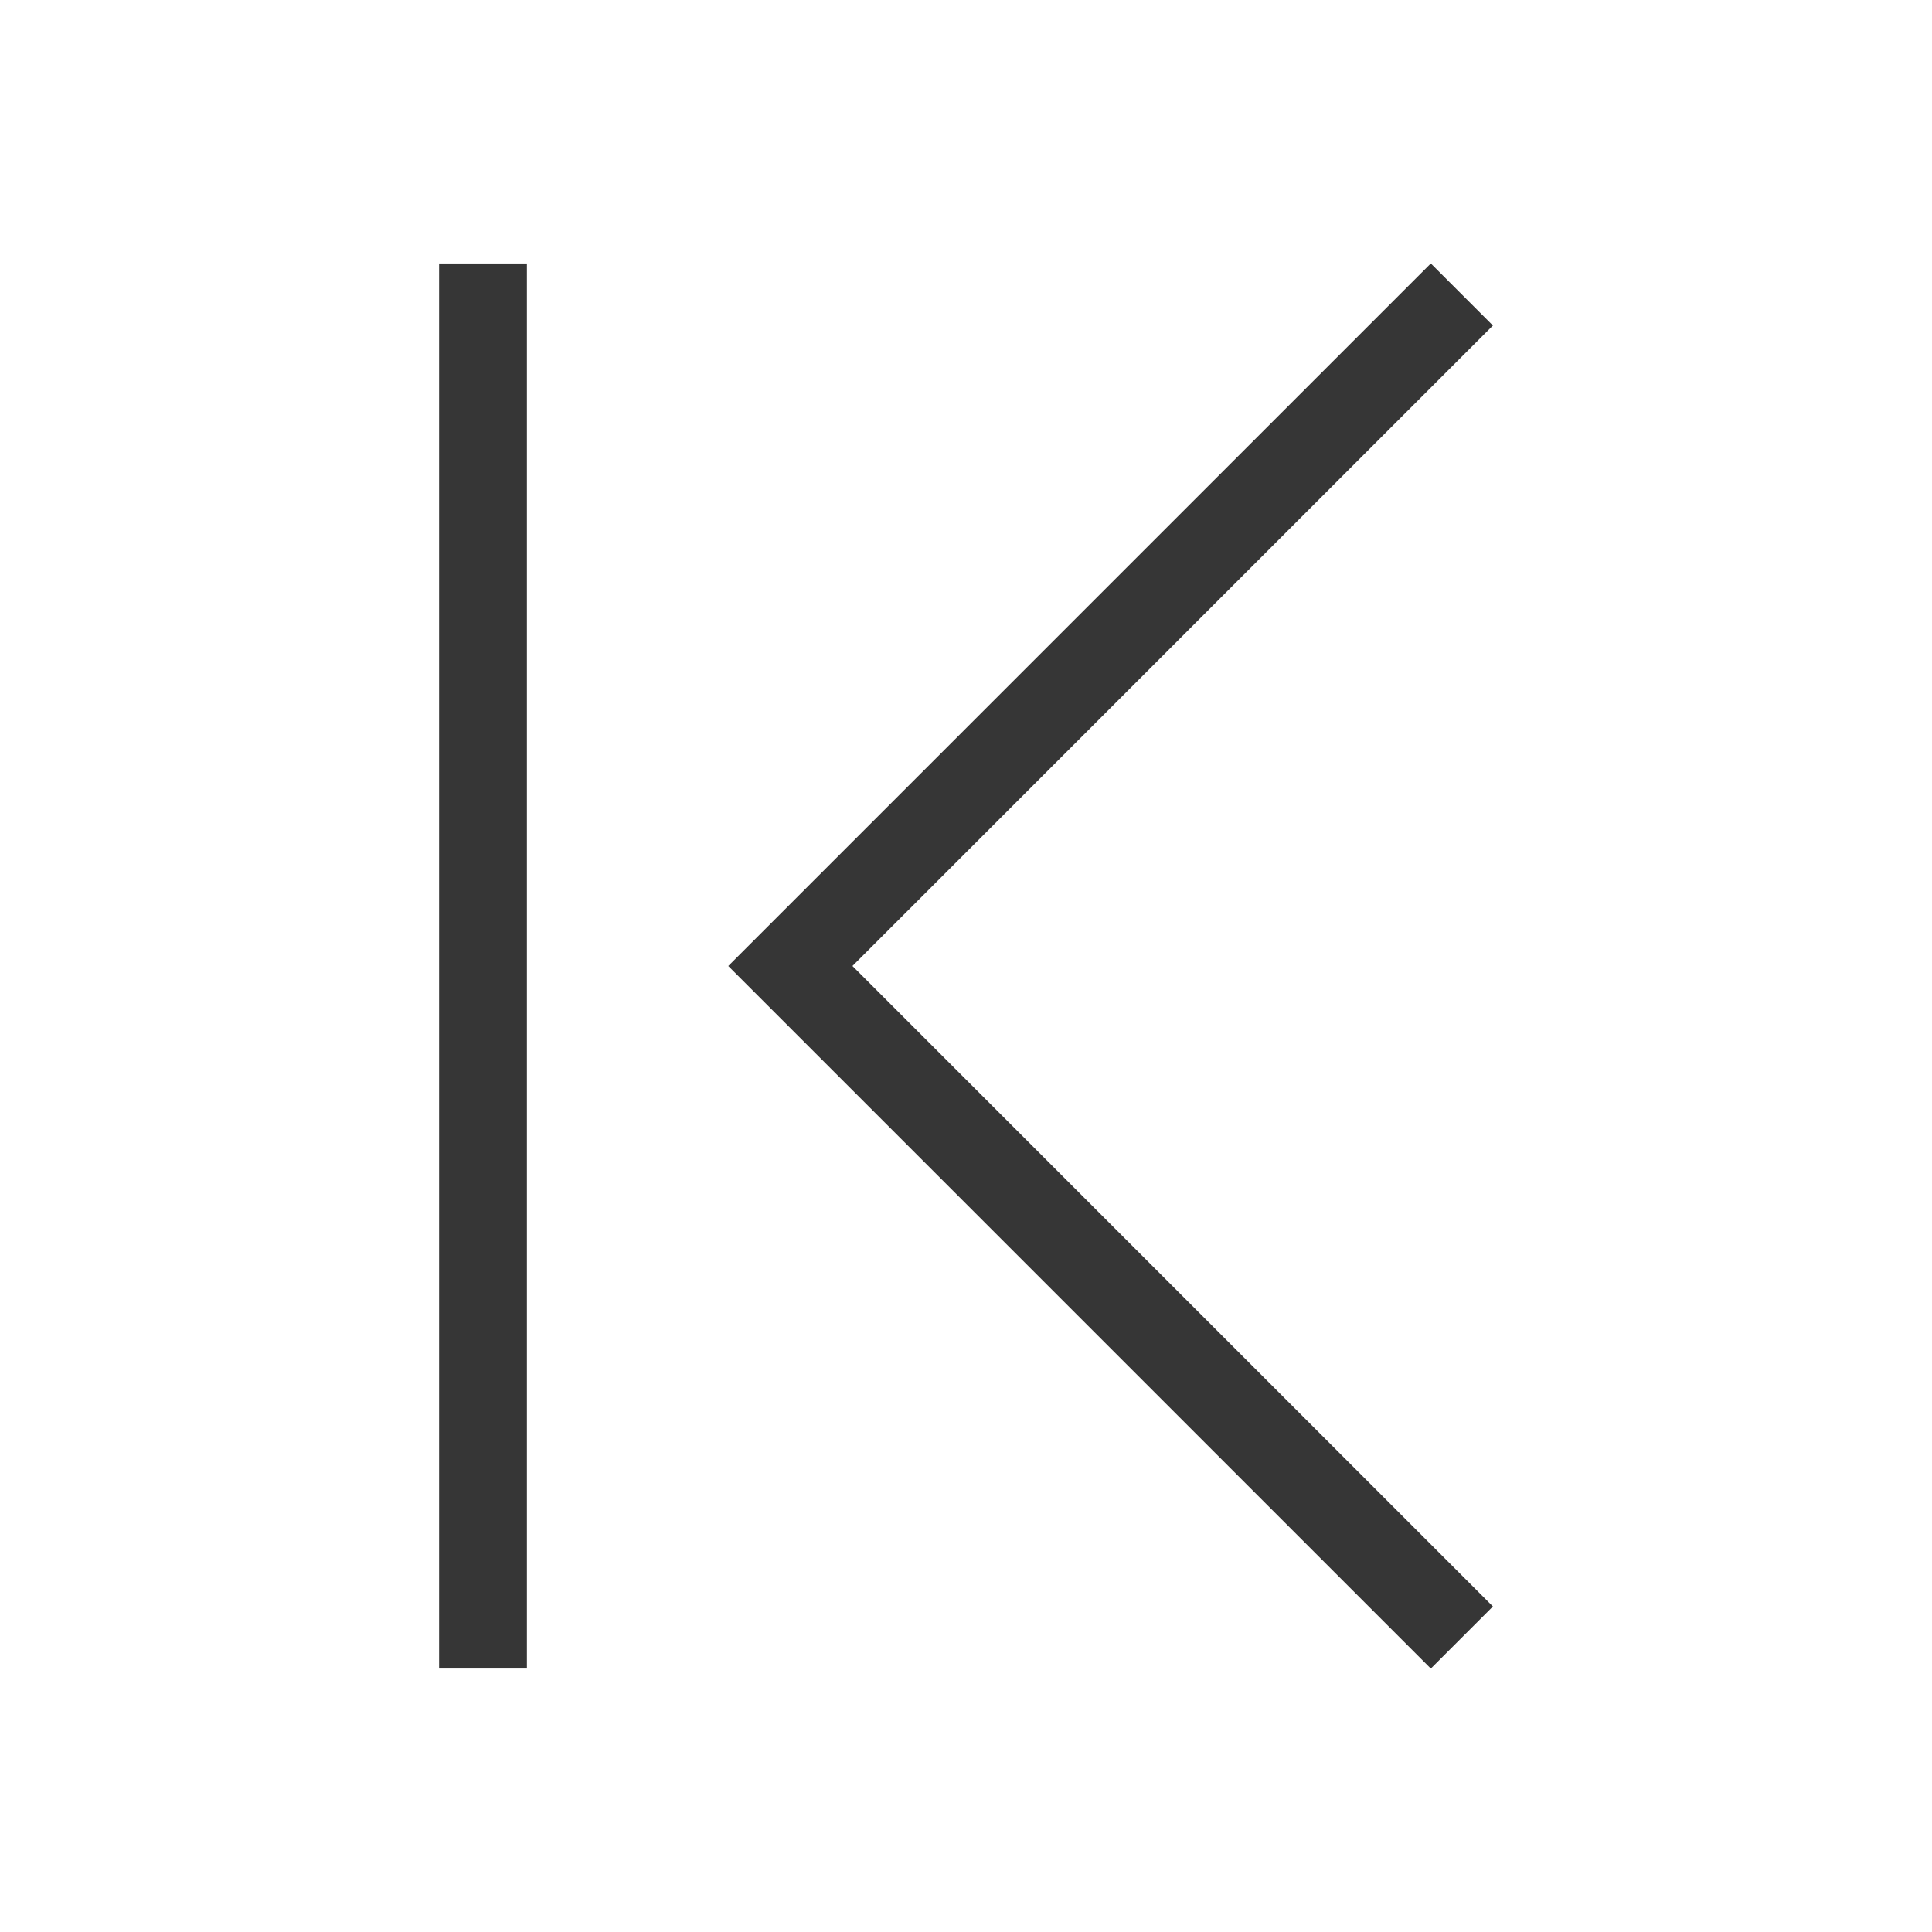 <svg xmlns="http://www.w3.org/2000/svg" viewBox="0 0 22 22">
  <defs id="defs3051">
    <style type="text/css" id="current-color-scheme">
      .ColorScheme-Text {
        color:#363636;
      }
      </style>
  </defs>
 <path 
    style="fill:currentColor;fill-opacity:1;stroke:none" 
    d="M 5 3 L 5 19 L 6 19 L 6 3 L 5 3 z M 16.293 3 L 10.168 9.125 L 8.293 11 L 10.168 12.875 L 16.293 19 L 17 18.293 L 10.875 12.168 L 9.707 11 L 10.875 9.832 L 17 3.707 L 16.293 3 z "
    class="ColorScheme-Text"
    />  
</svg>
